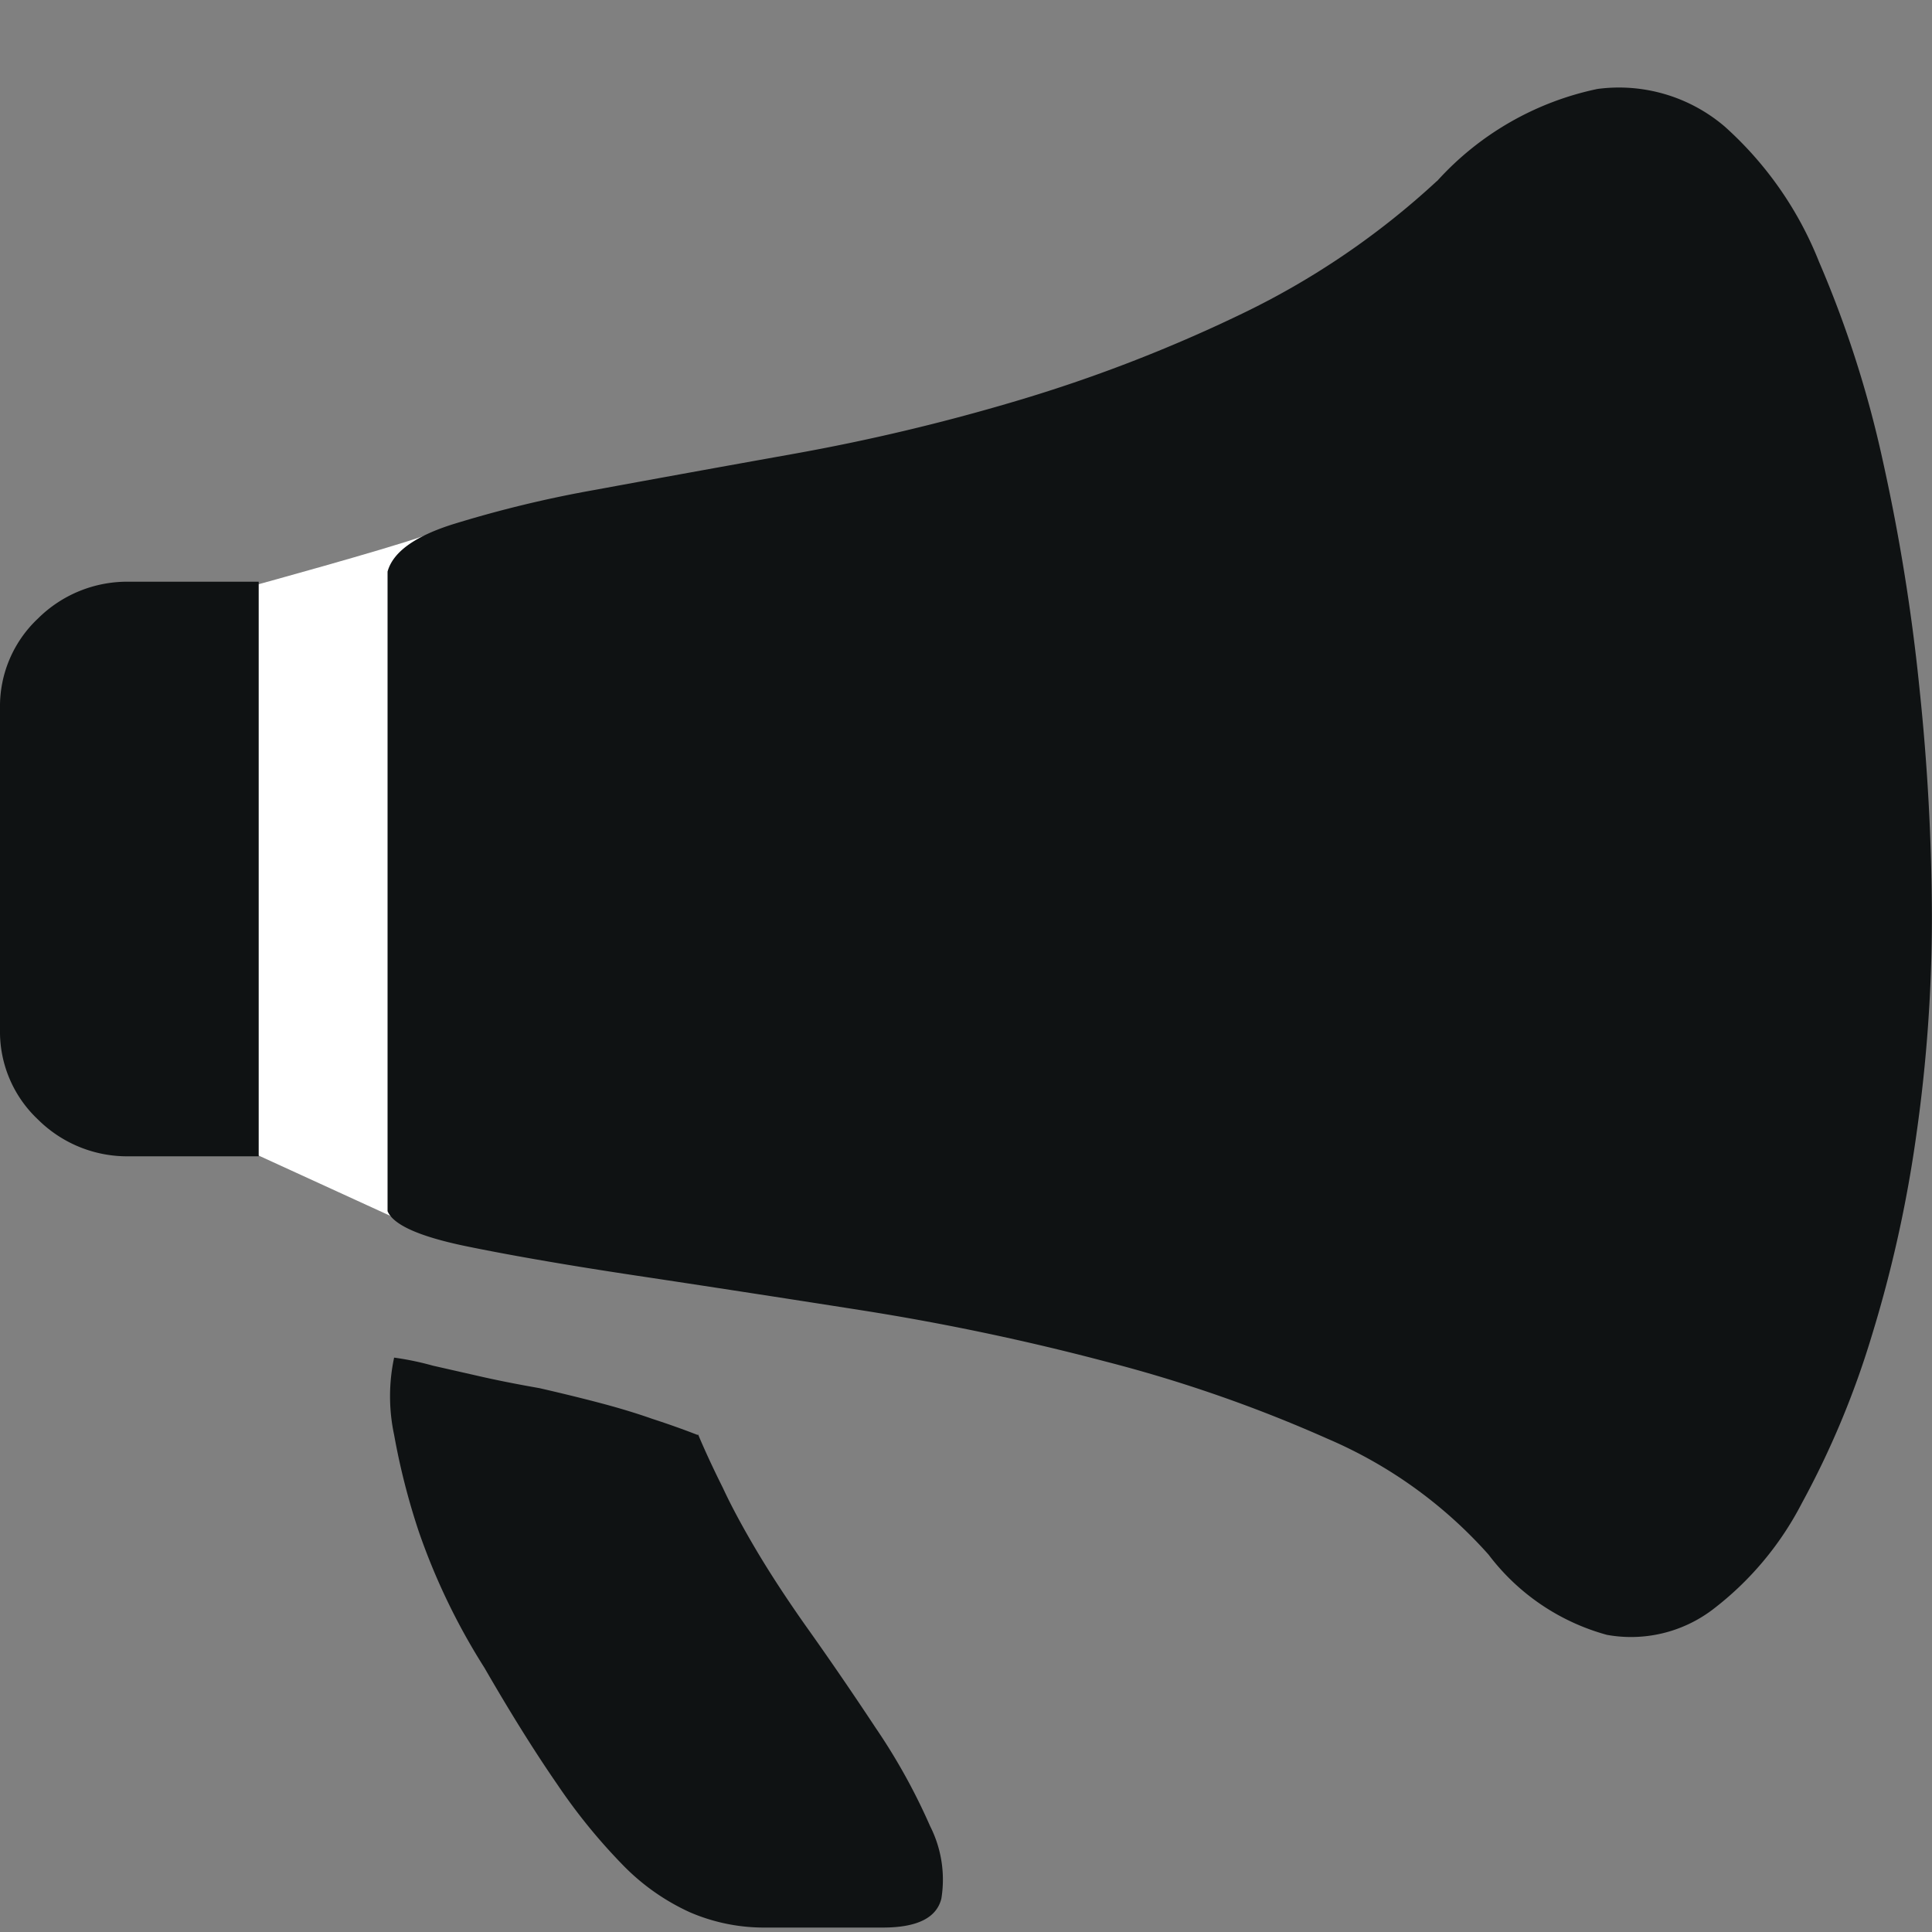 <svg id="推广赚钱-选中" xmlns="http://www.w3.org/2000/svg" width="20" height="20" viewBox="0 0 20 20">
  <rect x="0" y="0" width="20" height="20" fill="#808080" stroke="none"/>
  <rect id="矩形_1312" data-name="矩形 1312" width="20" height="20" fill="none"/>
  <g id="推广赚钱">
    <rect id="矩形_1312-2" data-name="矩形 1312" width="20" height="20" transform="translate(0)" fill="none"/>
    <path id="路径_2377" data-name="路径 2377" d="M2.644,6.057s1.318-.361,1.747-.51,0,7.2,0,7.2l-1.747-.8Z" fill="#fff"/>
    <path id="自助推广" d="M61.139,6.425a1.247,1.247,0,0,1,.393-.931,1.31,1.31,0,0,1,.946-.381h1.339v5.948H62.478a1.31,1.31,0,0,1-.946-.381,1.247,1.247,0,0,1-.393-.931V6.429ZM76.016.965A3.091,3.091,0,0,1,77.675.012,1.686,1.686,0,0,1,78.992.4a3.715,3.715,0,0,1,.977,1.4,11.278,11.278,0,0,1,.659,2.053,20.208,20.208,0,0,1,.382,2.37,23.064,23.064,0,0,1,.128,2.36,15.928,15.928,0,0,1-.159,2.241,13.305,13.305,0,0,1-.467,2.106,9.107,9.107,0,0,1-.722,1.725,3.266,3.266,0,0,1-.924,1.1,1.4,1.4,0,0,1-1.092.26,2.293,2.293,0,0,1-1.225-.83,4.709,4.709,0,0,0-1.667-1.2,14.581,14.581,0,0,0-2.3-.8,25.328,25.328,0,0,0-2.518-.529q-1.275-.2-2.338-.36t-1.775-.307q-.712-.149-.8-.36V5.008q.083-.3.667-.487a12.154,12.154,0,0,1,1.487-.36q.9-.166,2.04-.37a21.116,21.116,0,0,0,2.317-.55,15.539,15.539,0,0,0,2.306-.889A8.2,8.2,0,0,0,76.014.965ZM68.366,13.941q.107.254.255.55.128.276.34.635t.51.783q.362.508.733,1.069a6.3,6.3,0,0,1,.563,1.016,1.225,1.225,0,0,1,.117.751q-.074.3-.606.3H69.066a1.934,1.934,0,0,1-.787-.159,2.293,2.293,0,0,1-.691-.487,5.967,5.967,0,0,1-.68-.836q-.351-.508-.754-1.207a6.728,6.728,0,0,1-.68-1.411,7.175,7.175,0,0,1-.255-1,1.912,1.912,0,0,1,0-.8,2.983,2.983,0,0,1,.4.083l.467.106q.277.064.637.127.362.083.648.159t.521.159q.255.083.467.166Z" transform="translate(-61.139 0.909)" fill="#0f1213"/>
  </g>
</svg>
